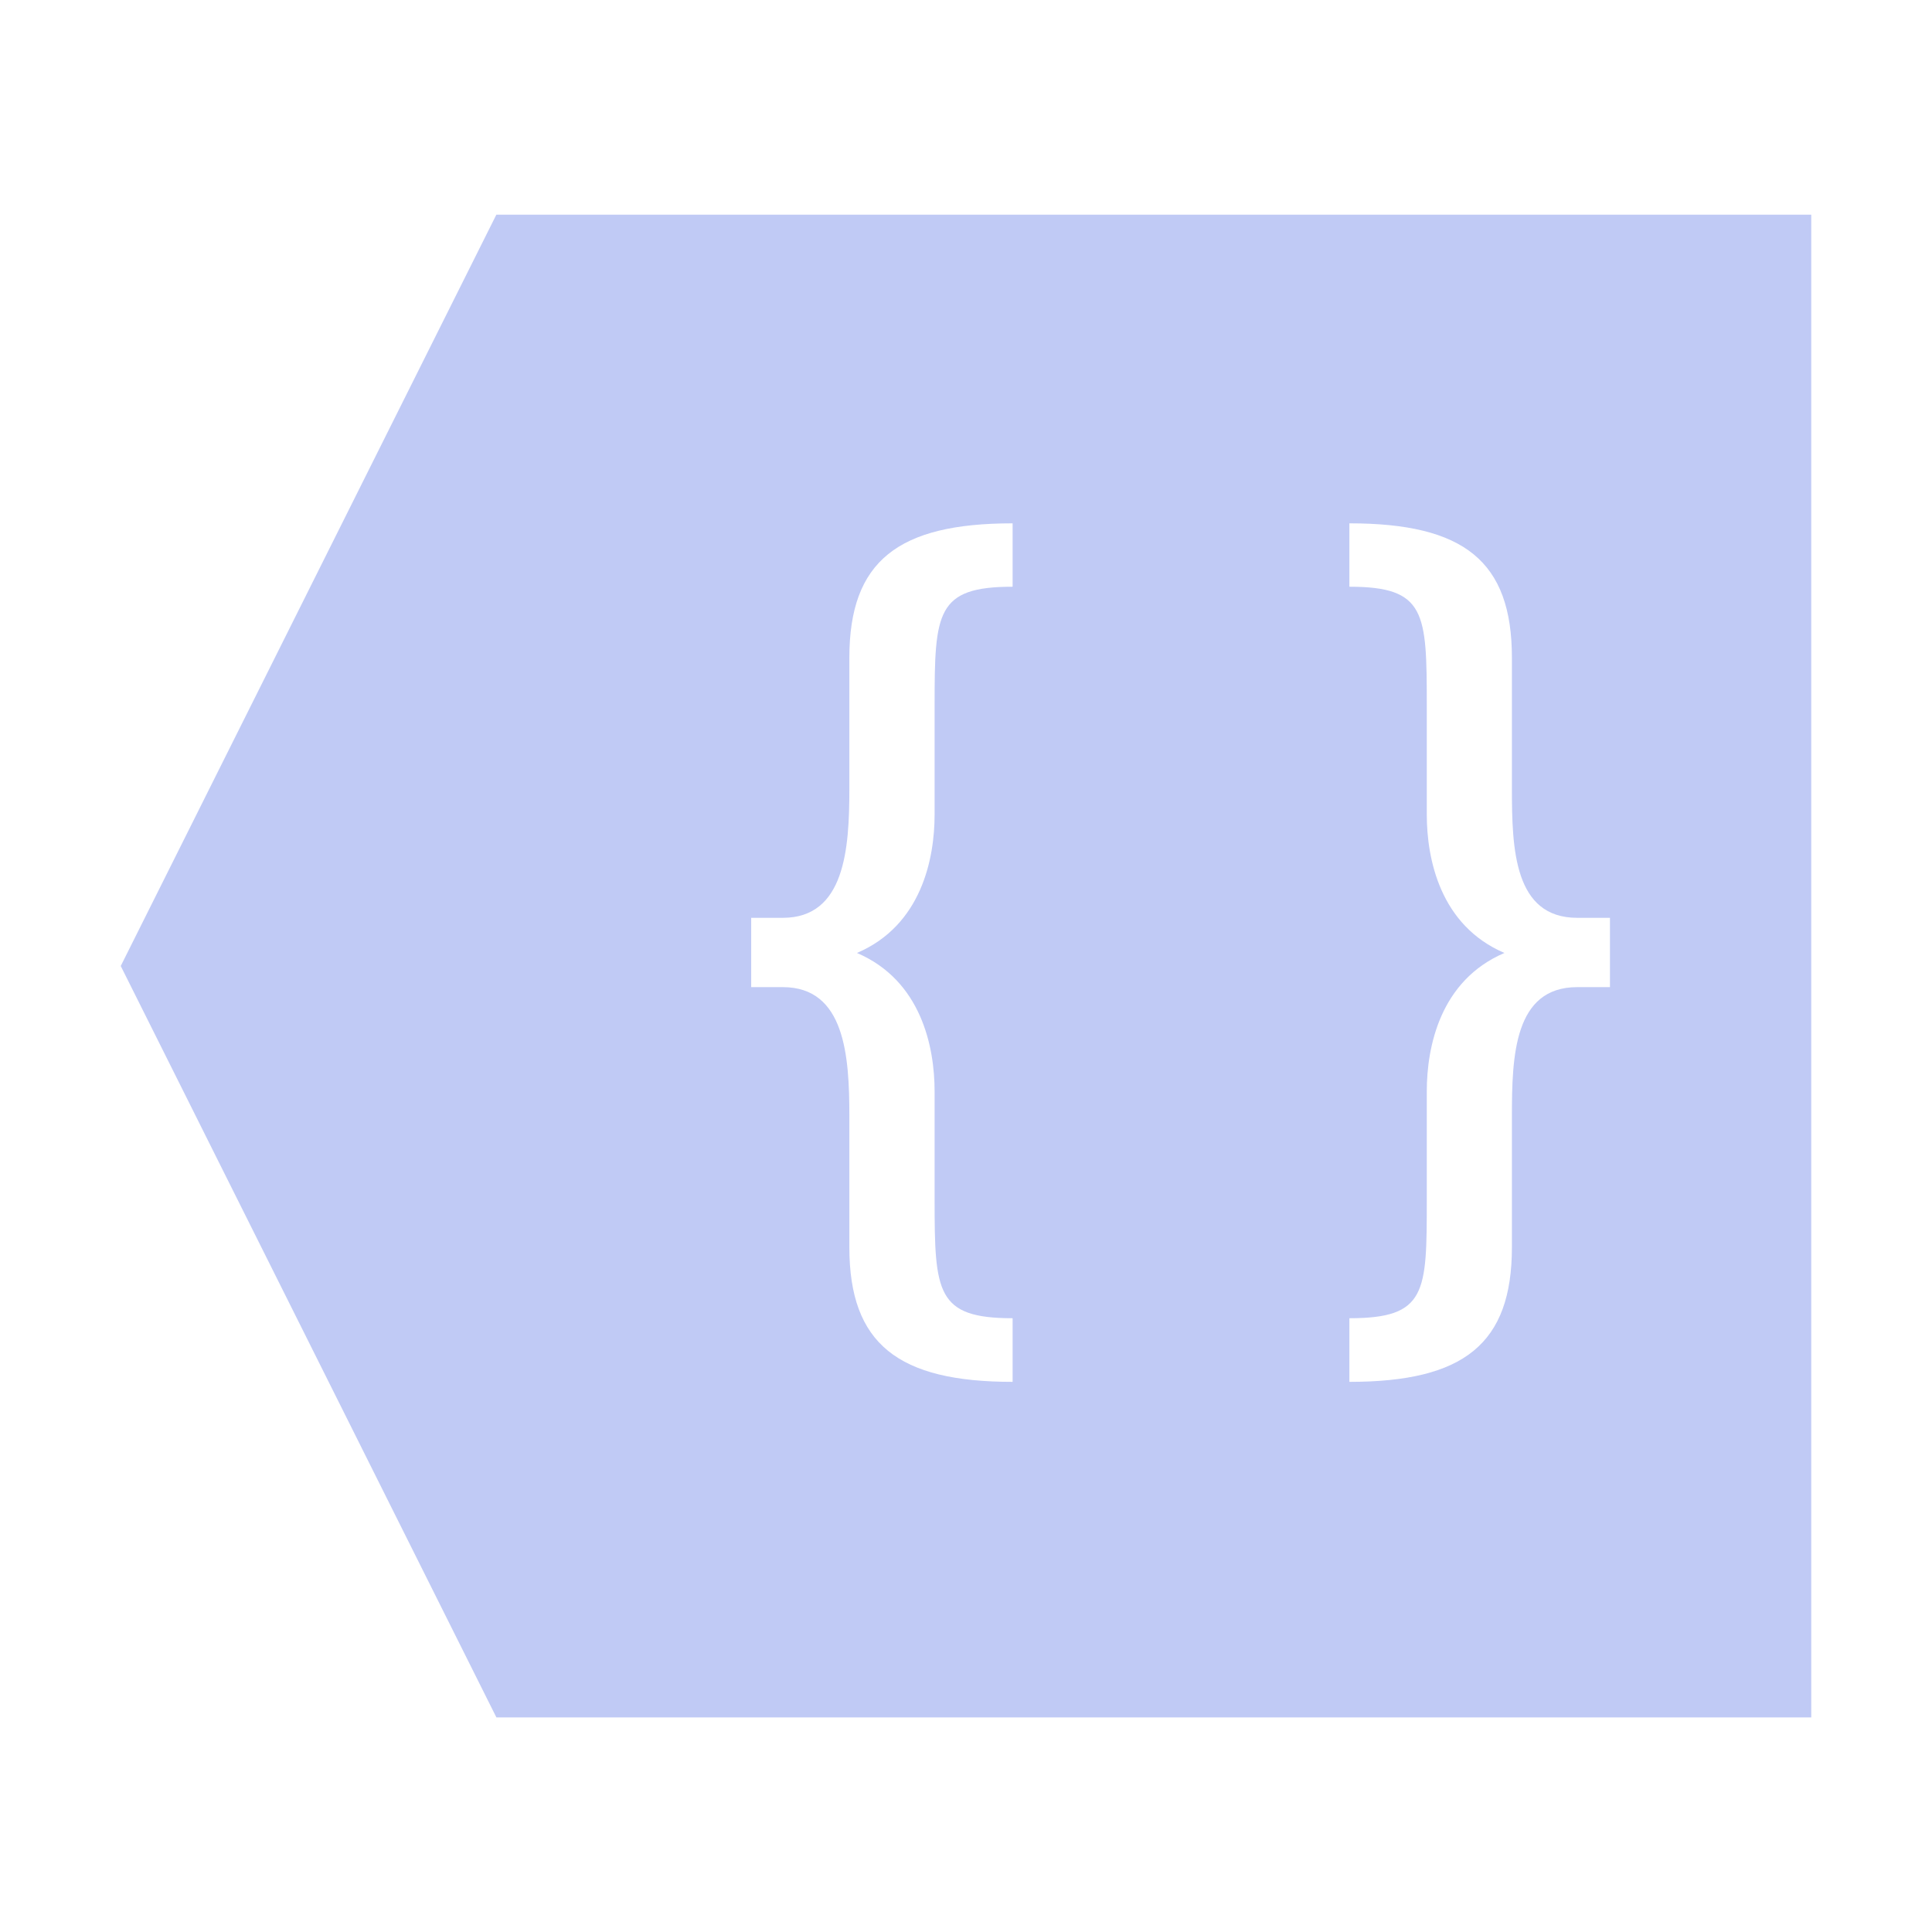 <svg version="1.1" viewBox="0 0 16 16" xmlns="http://www.w3.org/2000/svg">
 <defs>
  <style id="current-color-scheme" type="text/css">.ColorScheme-Text {
        color:#c0caf5;
      }</style>
 </defs>
 <path d="m4.111 1.777-3.111 6.223 3.111 6.223h10.889v-12.445h-10.889zm4.275 2.557v0.525c-0.632 0-0.646 0.212-0.646 0.982v0.904c0 0.369-0.11 0.919-0.643 1.147 0.532 0.228 0.643 0.777 0.643 1.147v0.896c0 0.77 0.015 0.982 0.646 0.982v0.527c-0.948 0-1.352-0.314-1.352-1.115v-1.088c0-0.495-0.036-1.066-0.551-1.066h-0.262v-0.574h0.262c0.514 0 0.551-0.571 0.551-1.066v-1.088c0-0.801 0.404-1.113 1.352-1.113zm2.789 0c0.948 0 1.346 0.312 1.346 1.113v1.088c0 0.495 0.018 1.066 0.541 1.066h0.271v0.574h-0.271c-0.523 0-0.541 0.571-0.541 1.066v1.088c0 0.801-0.398 1.115-1.346 1.115v-0.527c0.64 0 0.641-0.212 0.641-0.982v-0.896c0-0.369 0.11-0.919 0.643-1.147-0.532-0.228-0.643-0.777-0.643-1.147v-0.904c0-0.77-0.009-0.982-0.641-0.982v-0.525z" color="#c0caf5" fill="currentColor"/>
</svg>
